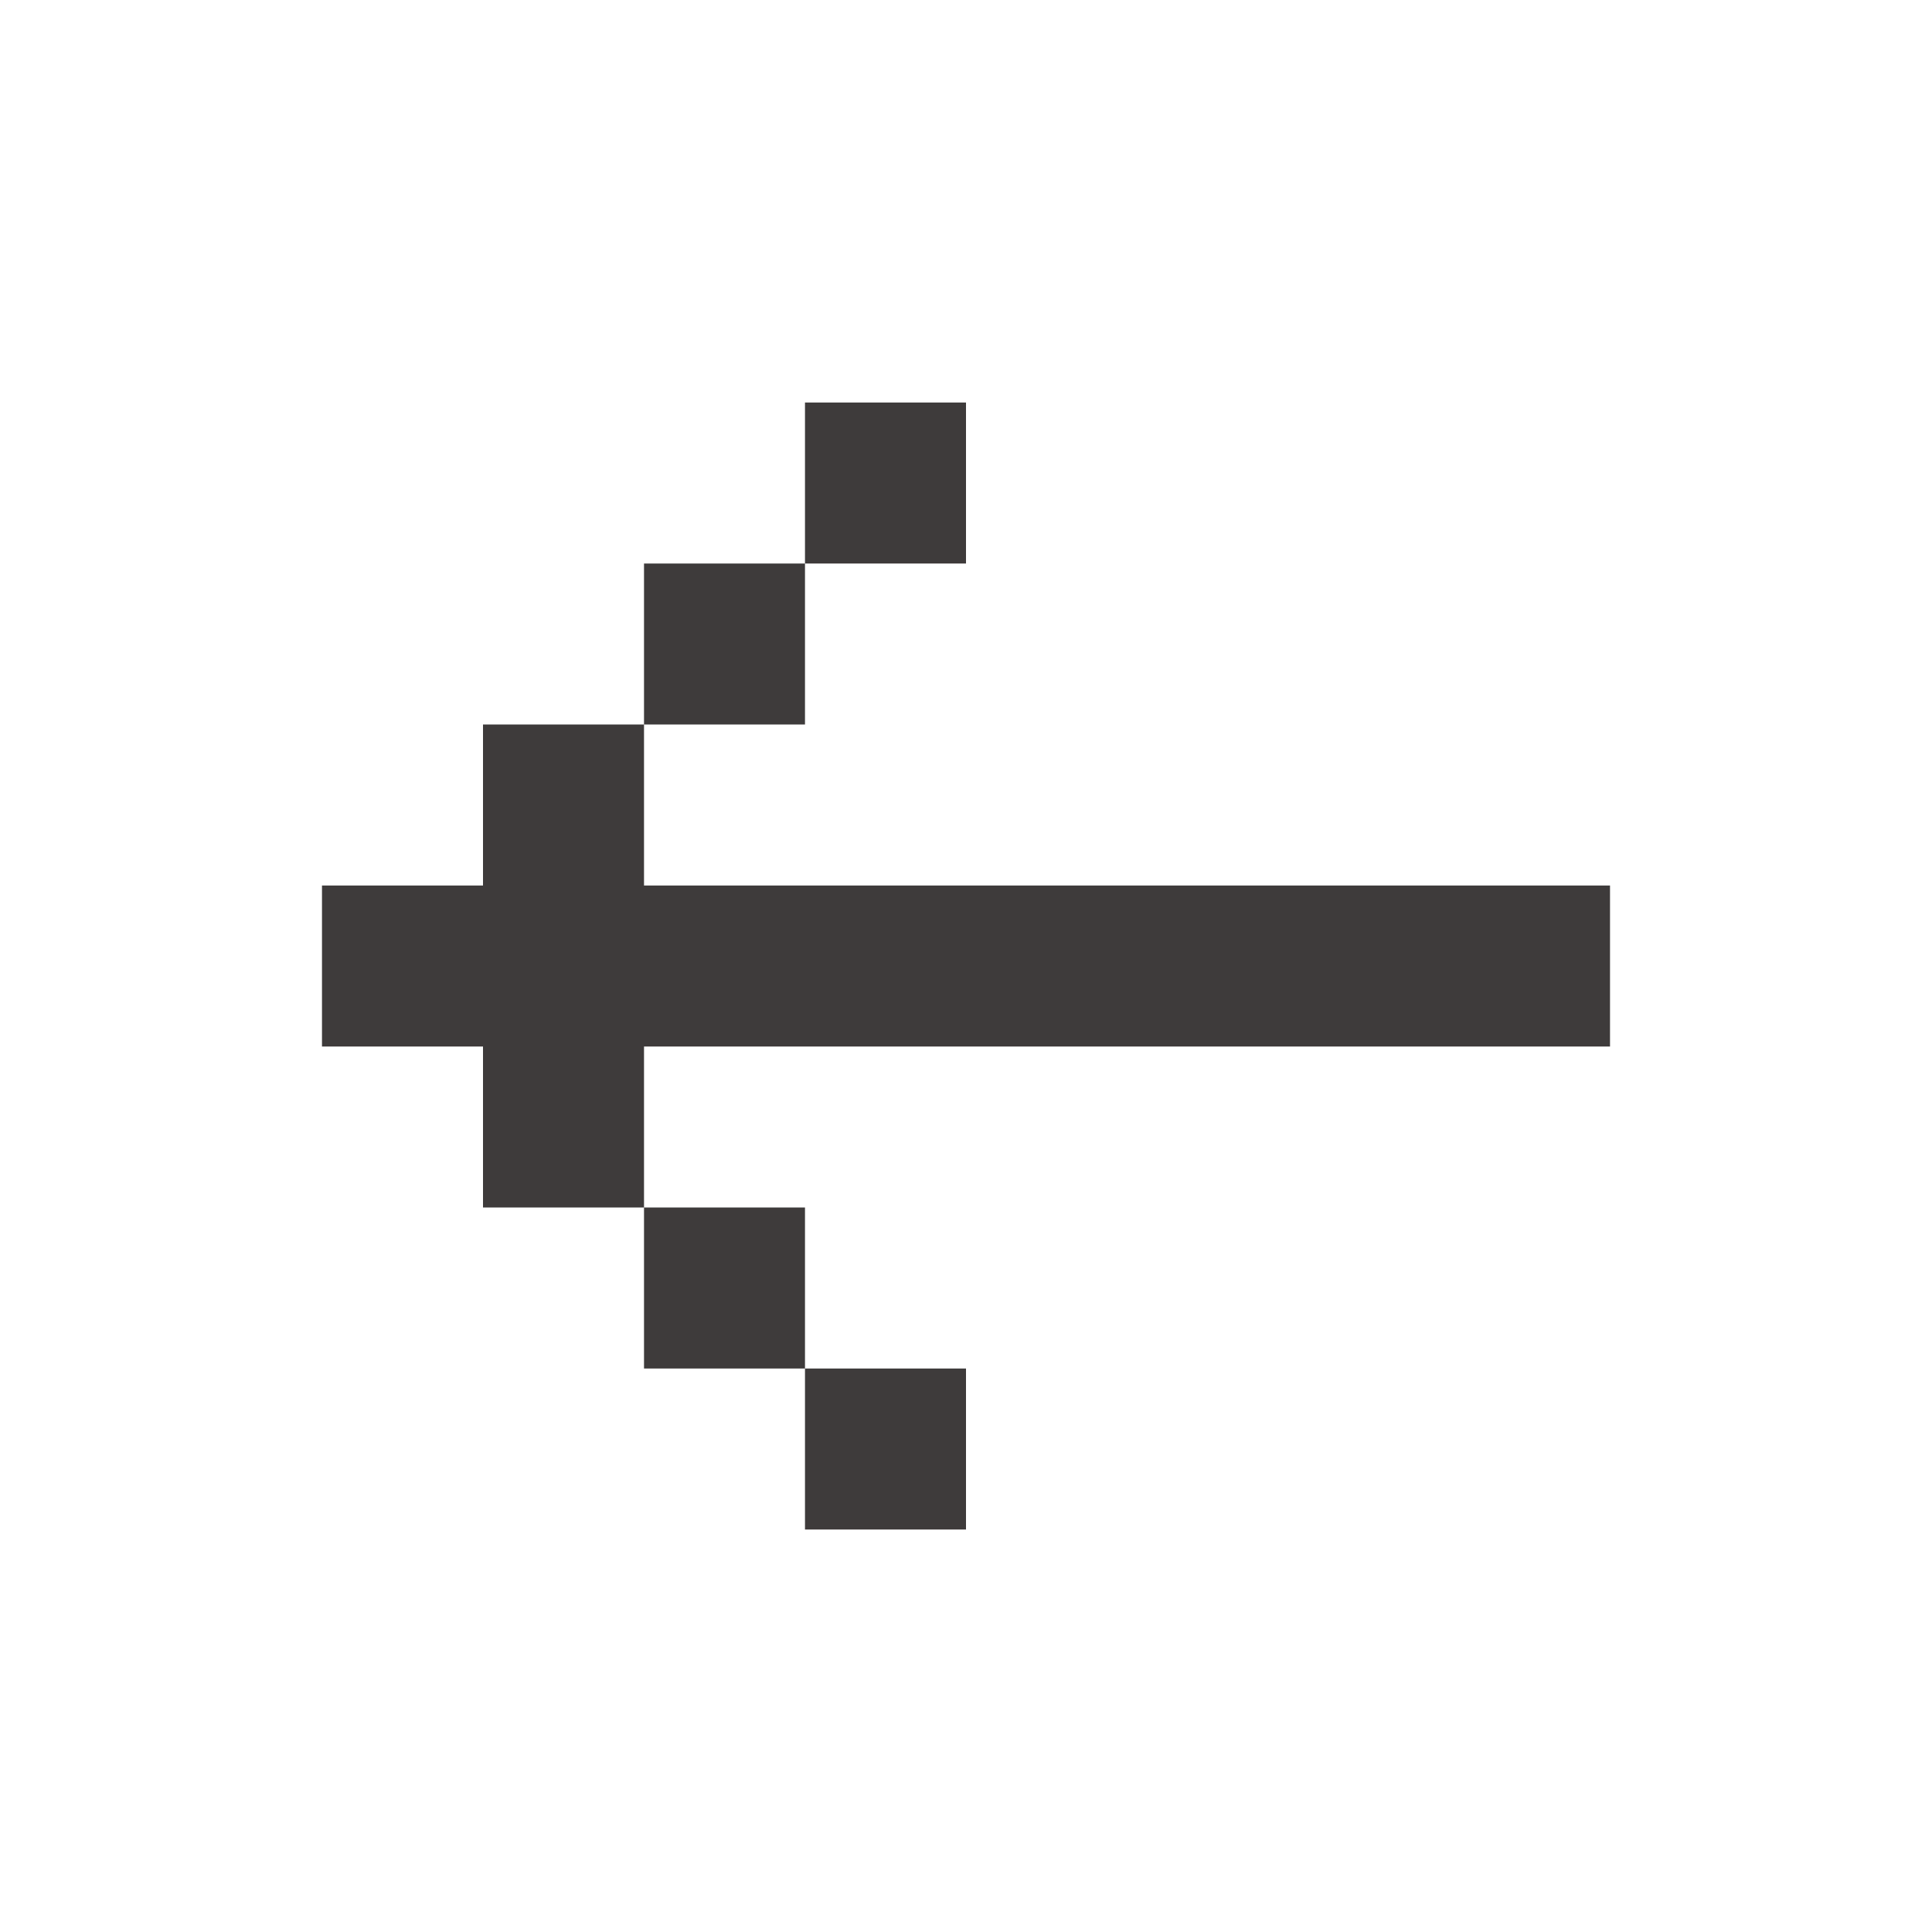 <svg width="44" height="44" viewBox="0 0 44 44" fill="none" xmlns="http://www.w3.org/2000/svg">
<path d="M36.667 20.167V23.834H14.667V27.5H11V23.834H7.333V20.167H11V16.5H14.667V20.167H36.667ZM18.333 12.834H14.667V16.5H18.333V12.834ZM18.333 12.834H22V9.167H18.333V12.834ZM18.333 31.167H14.667V27.5H18.333V31.167ZM18.333 31.167H22V34.834H18.333V31.167Z" fill="#3E3B3B"/>
</svg>
